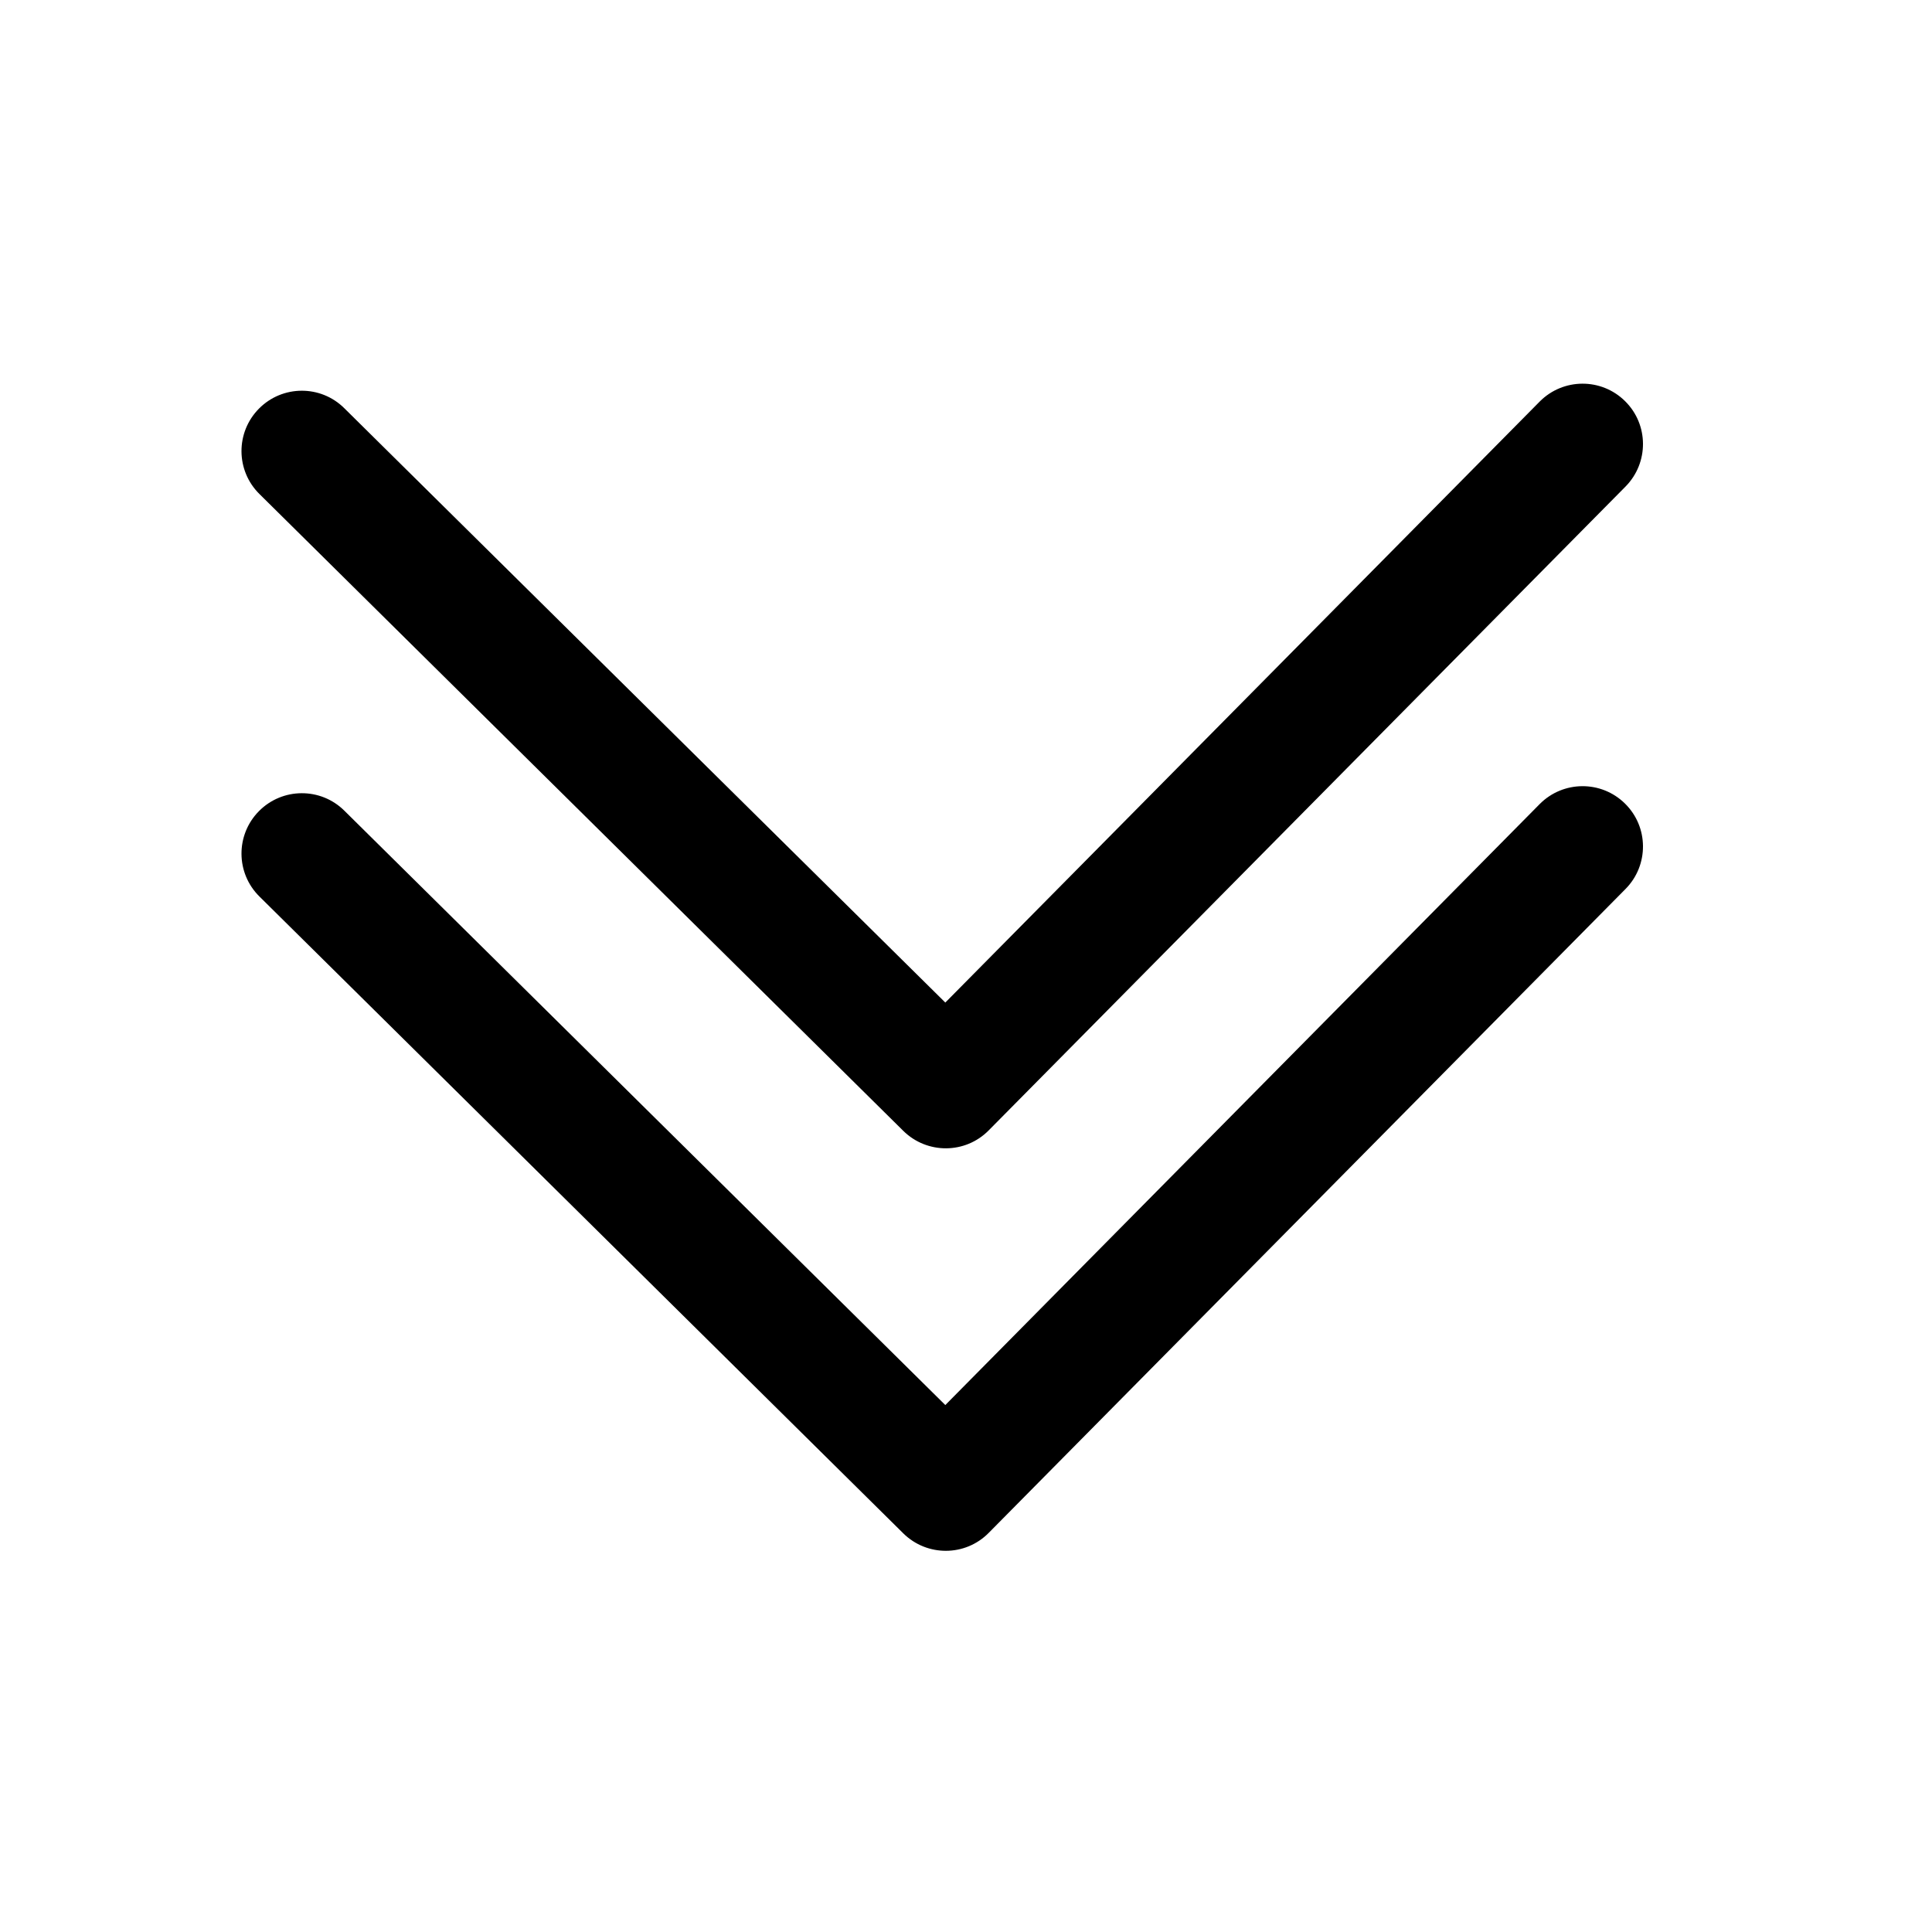 <svg viewBox="0 0 24 24" xmlns="http://www.w3.org/2000/svg">
<path d="M19.126 4.989C19.418 4.694 19.893 4.692 20.187 4.983C20.482 5.274 20.484 5.749 20.193 6.044L12.282 14.042C11.991 14.337 11.516 14.339 11.221 14.048L3.223 6.137C2.928 5.846 2.925 5.371 3.217 5.076C3.508 4.782 3.983 4.779 4.277 5.071L11.743 12.454L19.126 4.989Z" />
<path d="M19.126 9.989C19.418 9.694 19.893 9.692 20.187 9.983C20.482 10.274 20.484 10.749 20.193 11.043L12.282 19.042C11.991 19.337 11.516 19.339 11.221 19.048L3.223 11.137C2.928 10.846 2.925 10.371 3.217 10.076C3.508 9.782 3.983 9.779 4.277 10.07L11.743 17.454L19.126 9.989Z" />
</svg>
